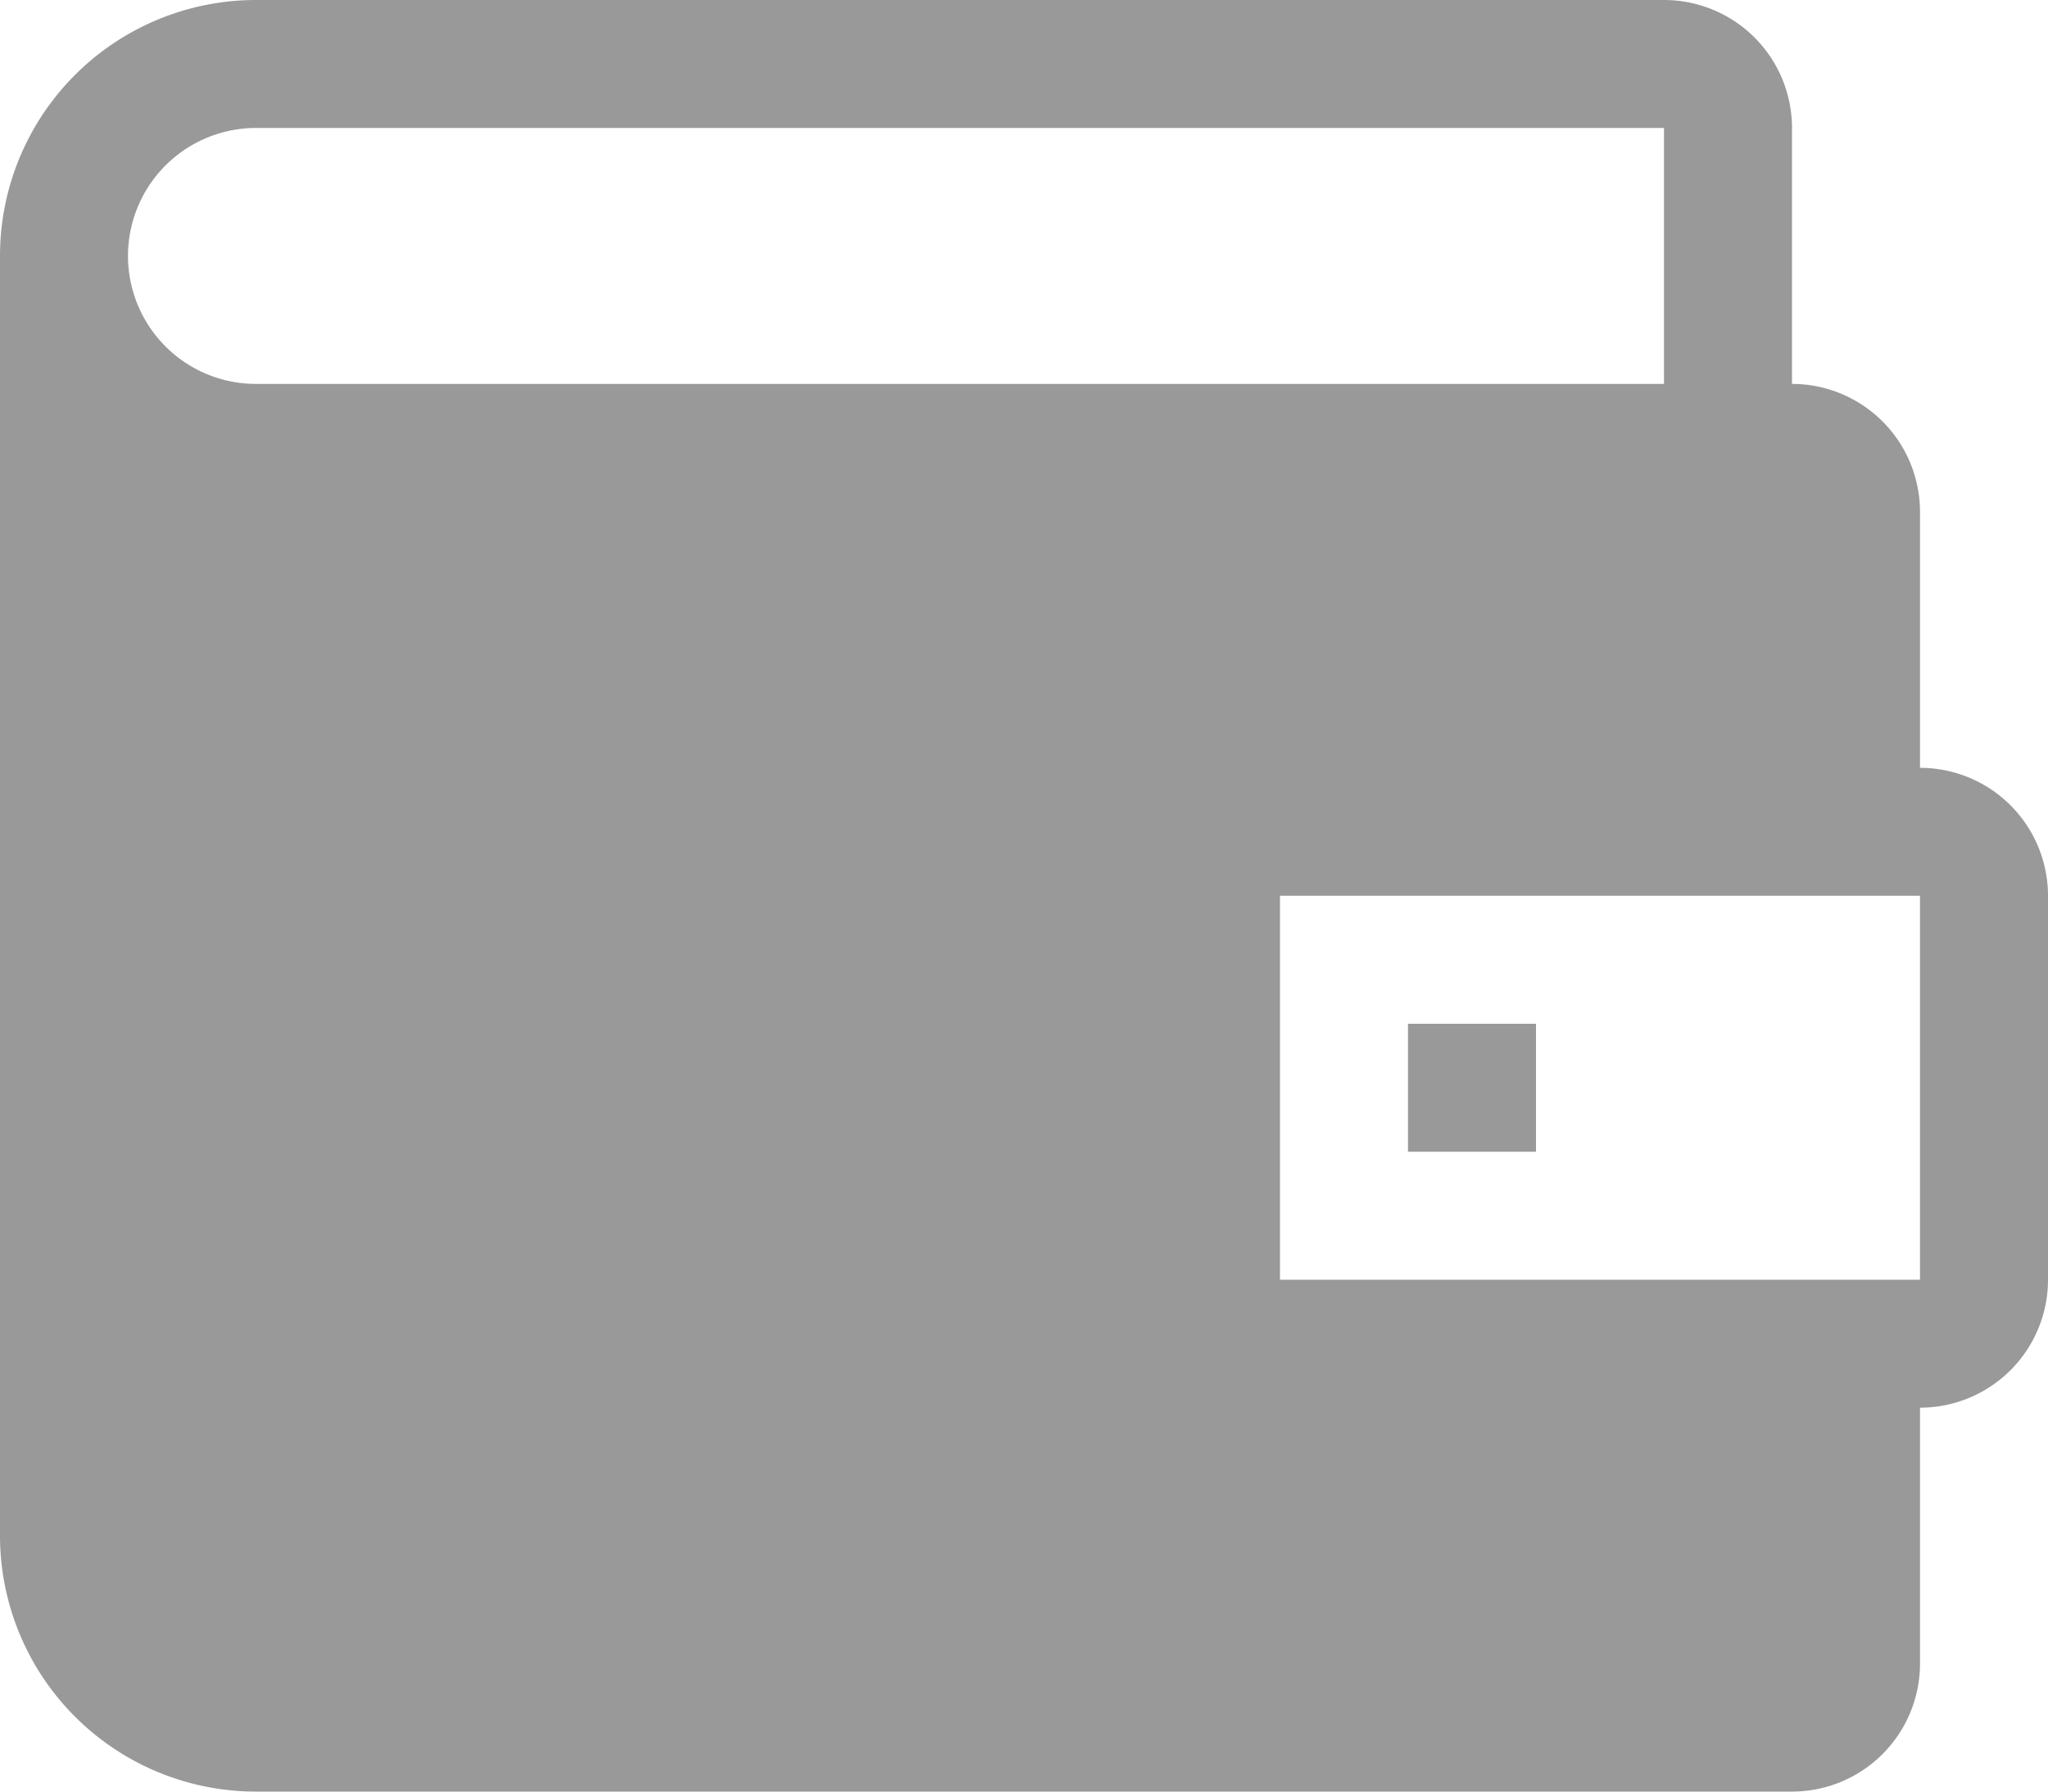 <svg xmlns="http://www.w3.org/2000/svg" viewBox="0 0 16 14"><defs><style>.cls-1{fill:#999;}</style></defs><title>money</title><g id="Layer_2" data-name="Layer 2"><g id="icons"><g id="money"><path class="cls-1" d="M15,6V4a1,1,0,0,0-1-1V1a1,1,0,0,0-1-1H2A2,2,0,0,0,0,2V12a2,2,0,0,0,2,2H14a1,1,0,0,0,1-1V11a1,1,0,0,0,1-1V7A1,1,0,0,0,15,6ZM2,1H13V3H2A1,1,0,0,1,2,1Zm13,9H10V7h5Z"/><rect class="cls-1" x="11" y="8" width="1" height="1"/></g></g></g></svg>